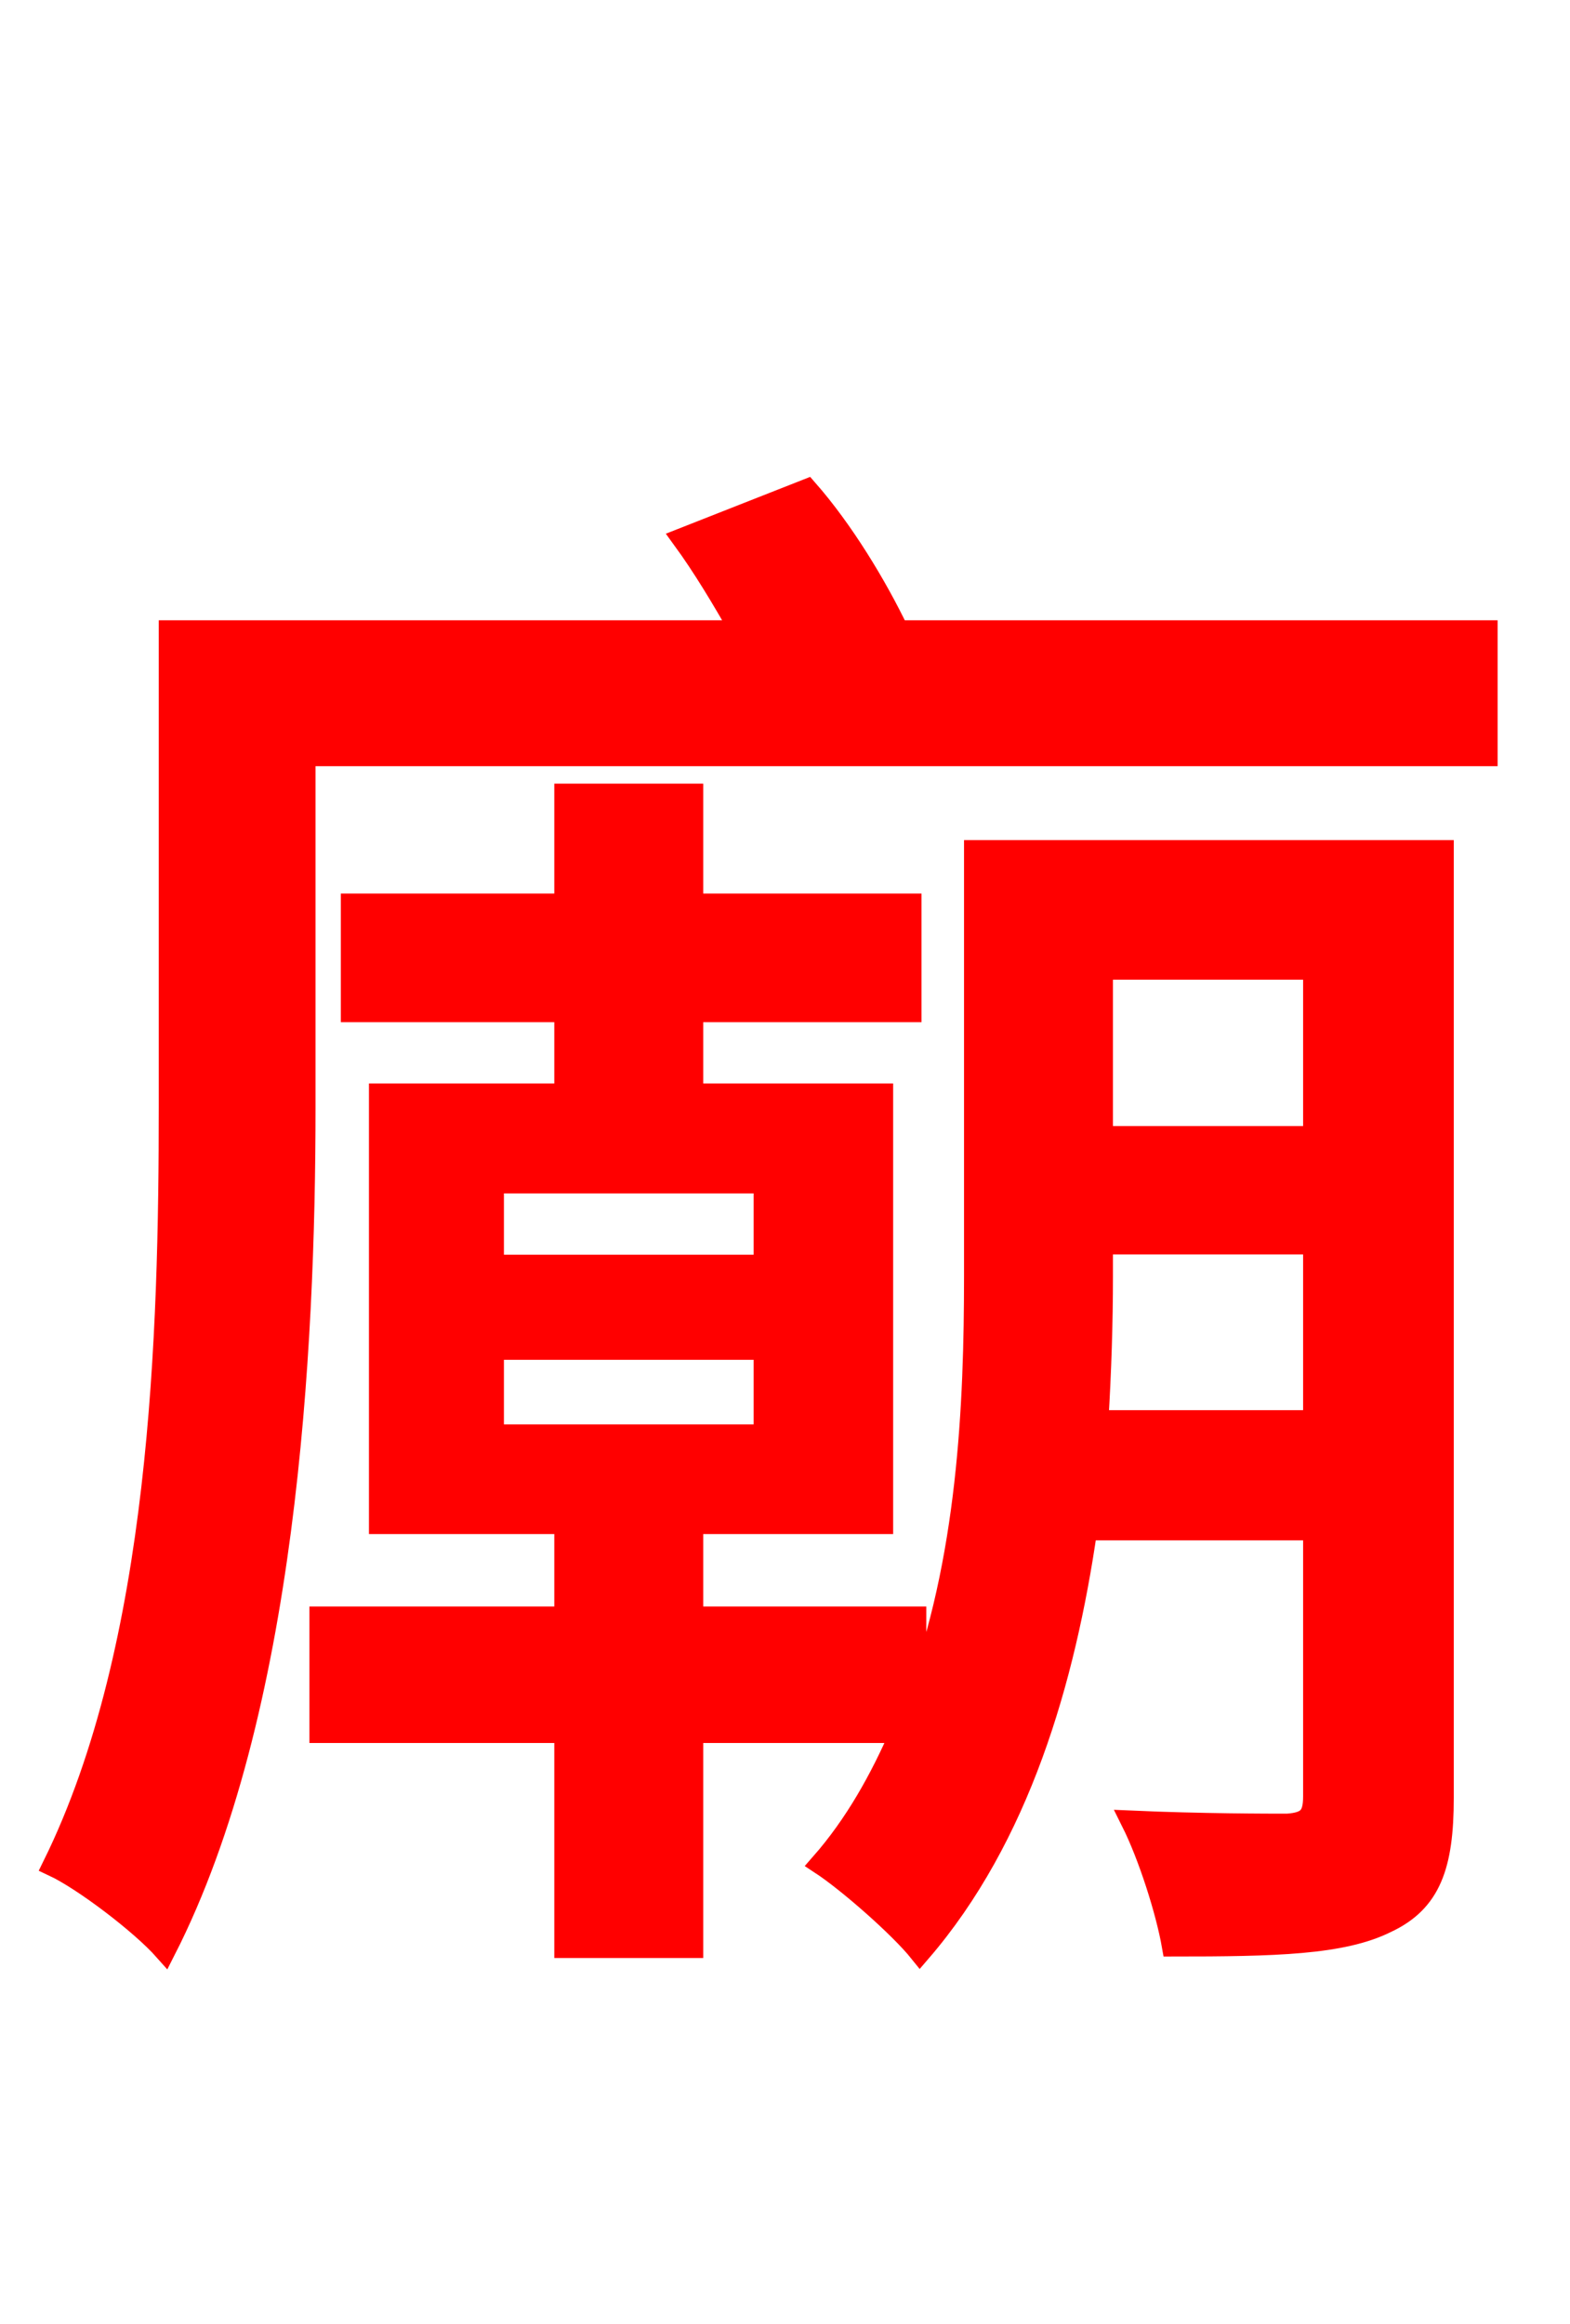 <svg xmlns="http://www.w3.org/2000/svg" xmlns:xlink="http://www.w3.org/1999/xlink" width="72" height="106.56"><path fill="red" stroke="red" d="M50.33 65.16C50.47 62.86 50.54 60.62 50.54 58.54L50.54 57.02L60.26 57.02L60.26 65.16ZM60.26 44.42L60.26 52.13L50.54 52.13L50.54 44.42ZM22.61 61.85L35.06 61.85L35.06 65.81L22.61 65.81ZM22.61 54.22L35.06 54.22L35.06 58.03L22.61 58.03ZM66.17 39.02L44.71 39.02L44.71 58.54C44.71 64.37 44.42 71.57 41.98 77.98L41.98 74.16L31.75 74.16L31.75 69.84L40.46 69.84L40.46 50.18L31.75 50.18L31.75 46.37L41.76 46.37L41.76 41.47L31.75 41.47L31.75 36.43L25.92 36.43L25.92 41.47L16.13 41.47L16.13 46.37L25.92 46.37L25.92 50.18L17.42 50.18L17.42 69.84L25.92 69.84L25.92 74.16L14.69 74.16L14.69 79.42L25.92 79.42L25.92 89.28L31.75 89.28L31.75 79.42L41.33 79.42C40.39 81.58 39.24 83.66 37.66 85.46C38.88 86.26 41.26 88.34 42.19 89.50C46.73 84.24 48.82 77.04 49.82 70.13L60.26 70.13L60.26 82.37C60.26 83.30 59.98 83.59 59.04 83.66C58.18 83.66 55.08 83.66 51.91 83.52C52.70 85.10 53.50 87.62 53.78 89.21C58.46 89.21 61.56 89.14 63.58 88.13C65.59 87.19 66.17 85.54 66.17 82.44ZM41.18 28.94C40.18 26.86 38.66 24.34 37.01 22.46L31.32 24.70C32.26 25.99 33.12 27.43 33.98 28.94L7.78 28.94L7.78 50.76C7.78 61.06 7.42 75.46 2.45 85.54C3.82 86.18 6.48 88.20 7.56 89.42C13.10 78.55 13.97 61.92 13.97 50.76L13.97 34.63L68.18 34.63L68.18 28.94Z"/></svg>
